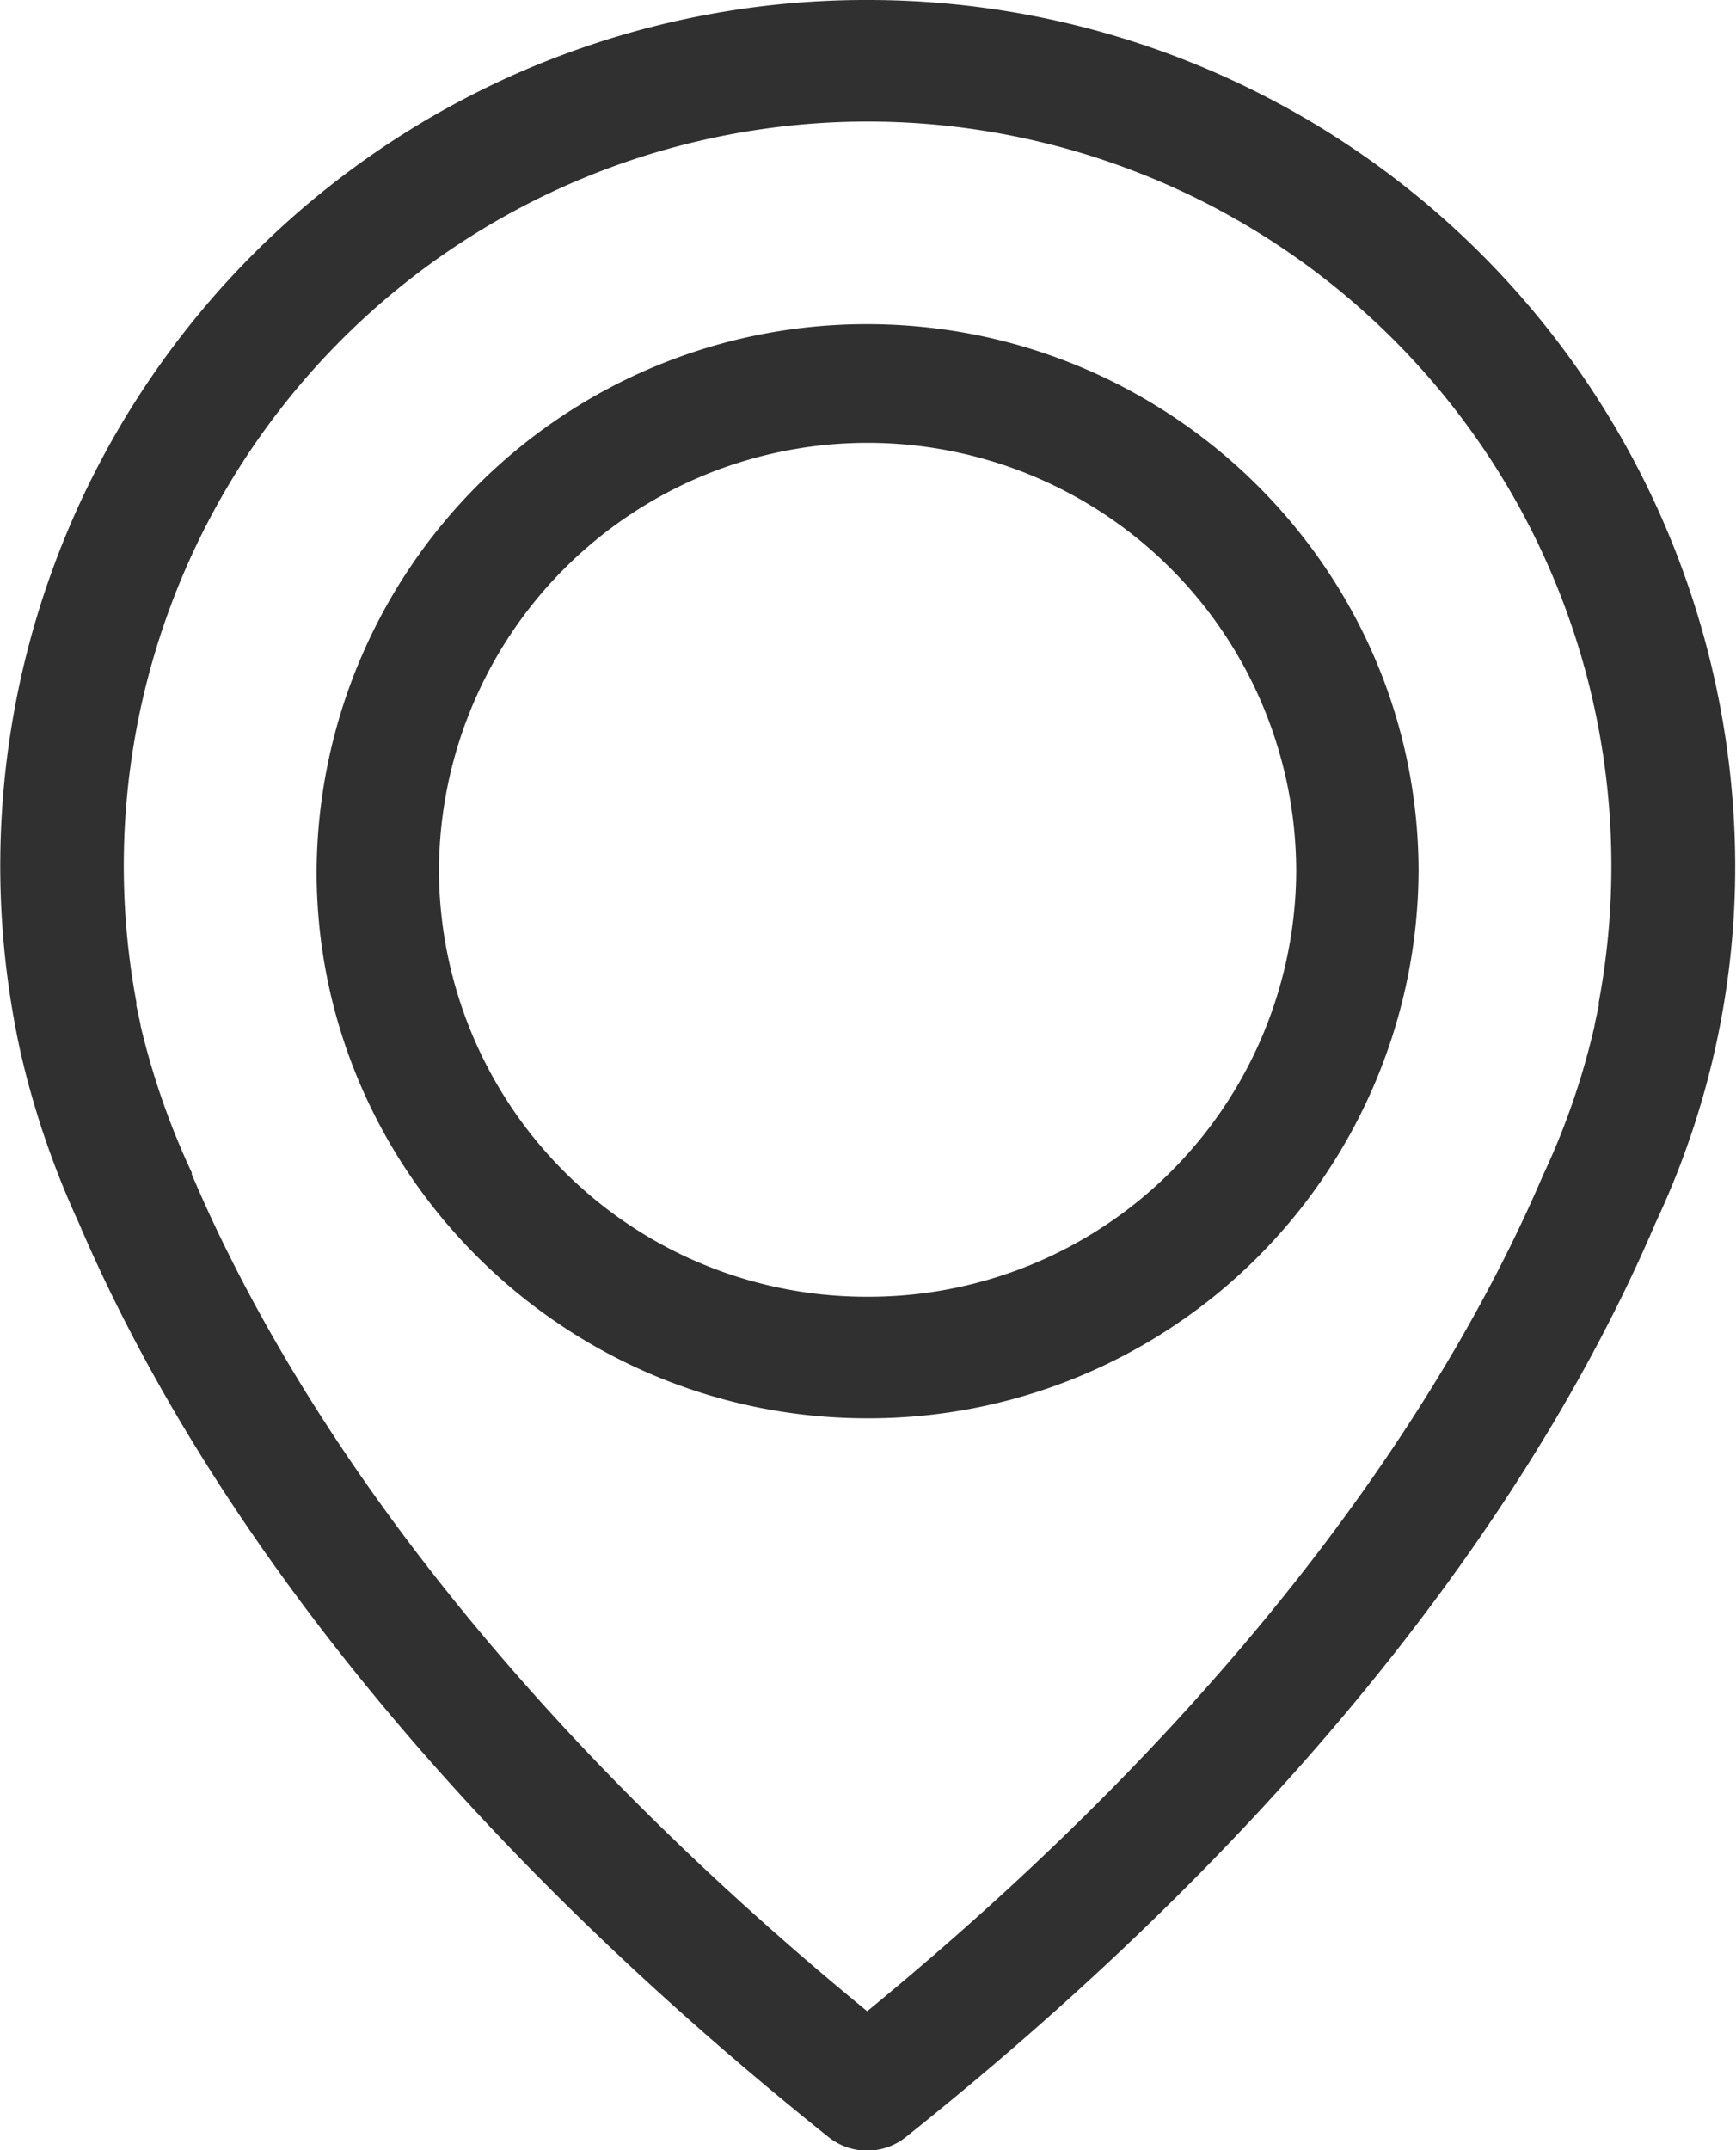 <svg xmlns="http://www.w3.org/2000/svg" width="21" height="26" fill="none"><path fill="#303030" d="M10.5 0A10.47 10.47 0 0 0 .25 12.73c.16.7.4 1.4.7 2.05 1.13 2.65 3.62 6.7 9.07 11.06a.75.75 0 0 0 .94 0c5.45-4.35 7.94-8.41 9.07-11.06a10.1 10.1 0 0 0 .96-4.36A10.49 10.49 0 0 0 10.5 0zm8.84 12.12v.04l-.05.23v.01c-.14.61-.34 1.2-.61 1.78l-.01.02c-1.03 2.41-3.28 6.1-8.18 10.12-4.9-4.02-7.14-7.7-8.17-10.12v-.02a9.19 9.19 0 0 1-.62-1.78v-.01l-.05-.23v-.04A9 9 0 0 1 10.5 1.47a9 9 0 0 1 8.84 10.65z"/><path fill="#303030" d="M10.5 3.92a6.65 6.65 0 0 0-6.67 6.62c0 3.64 3 6.61 6.66 6.61a6.65 6.65 0 0 0 6.67-6.61c0-3.65-3-6.62-6.67-6.62zm0 11.76a5.17 5.17 0 0 1-5.19-5.14 5.17 5.17 0 0 1 10.37 0 5.17 5.17 0 0 1-5.19 5.14z"/></svg>